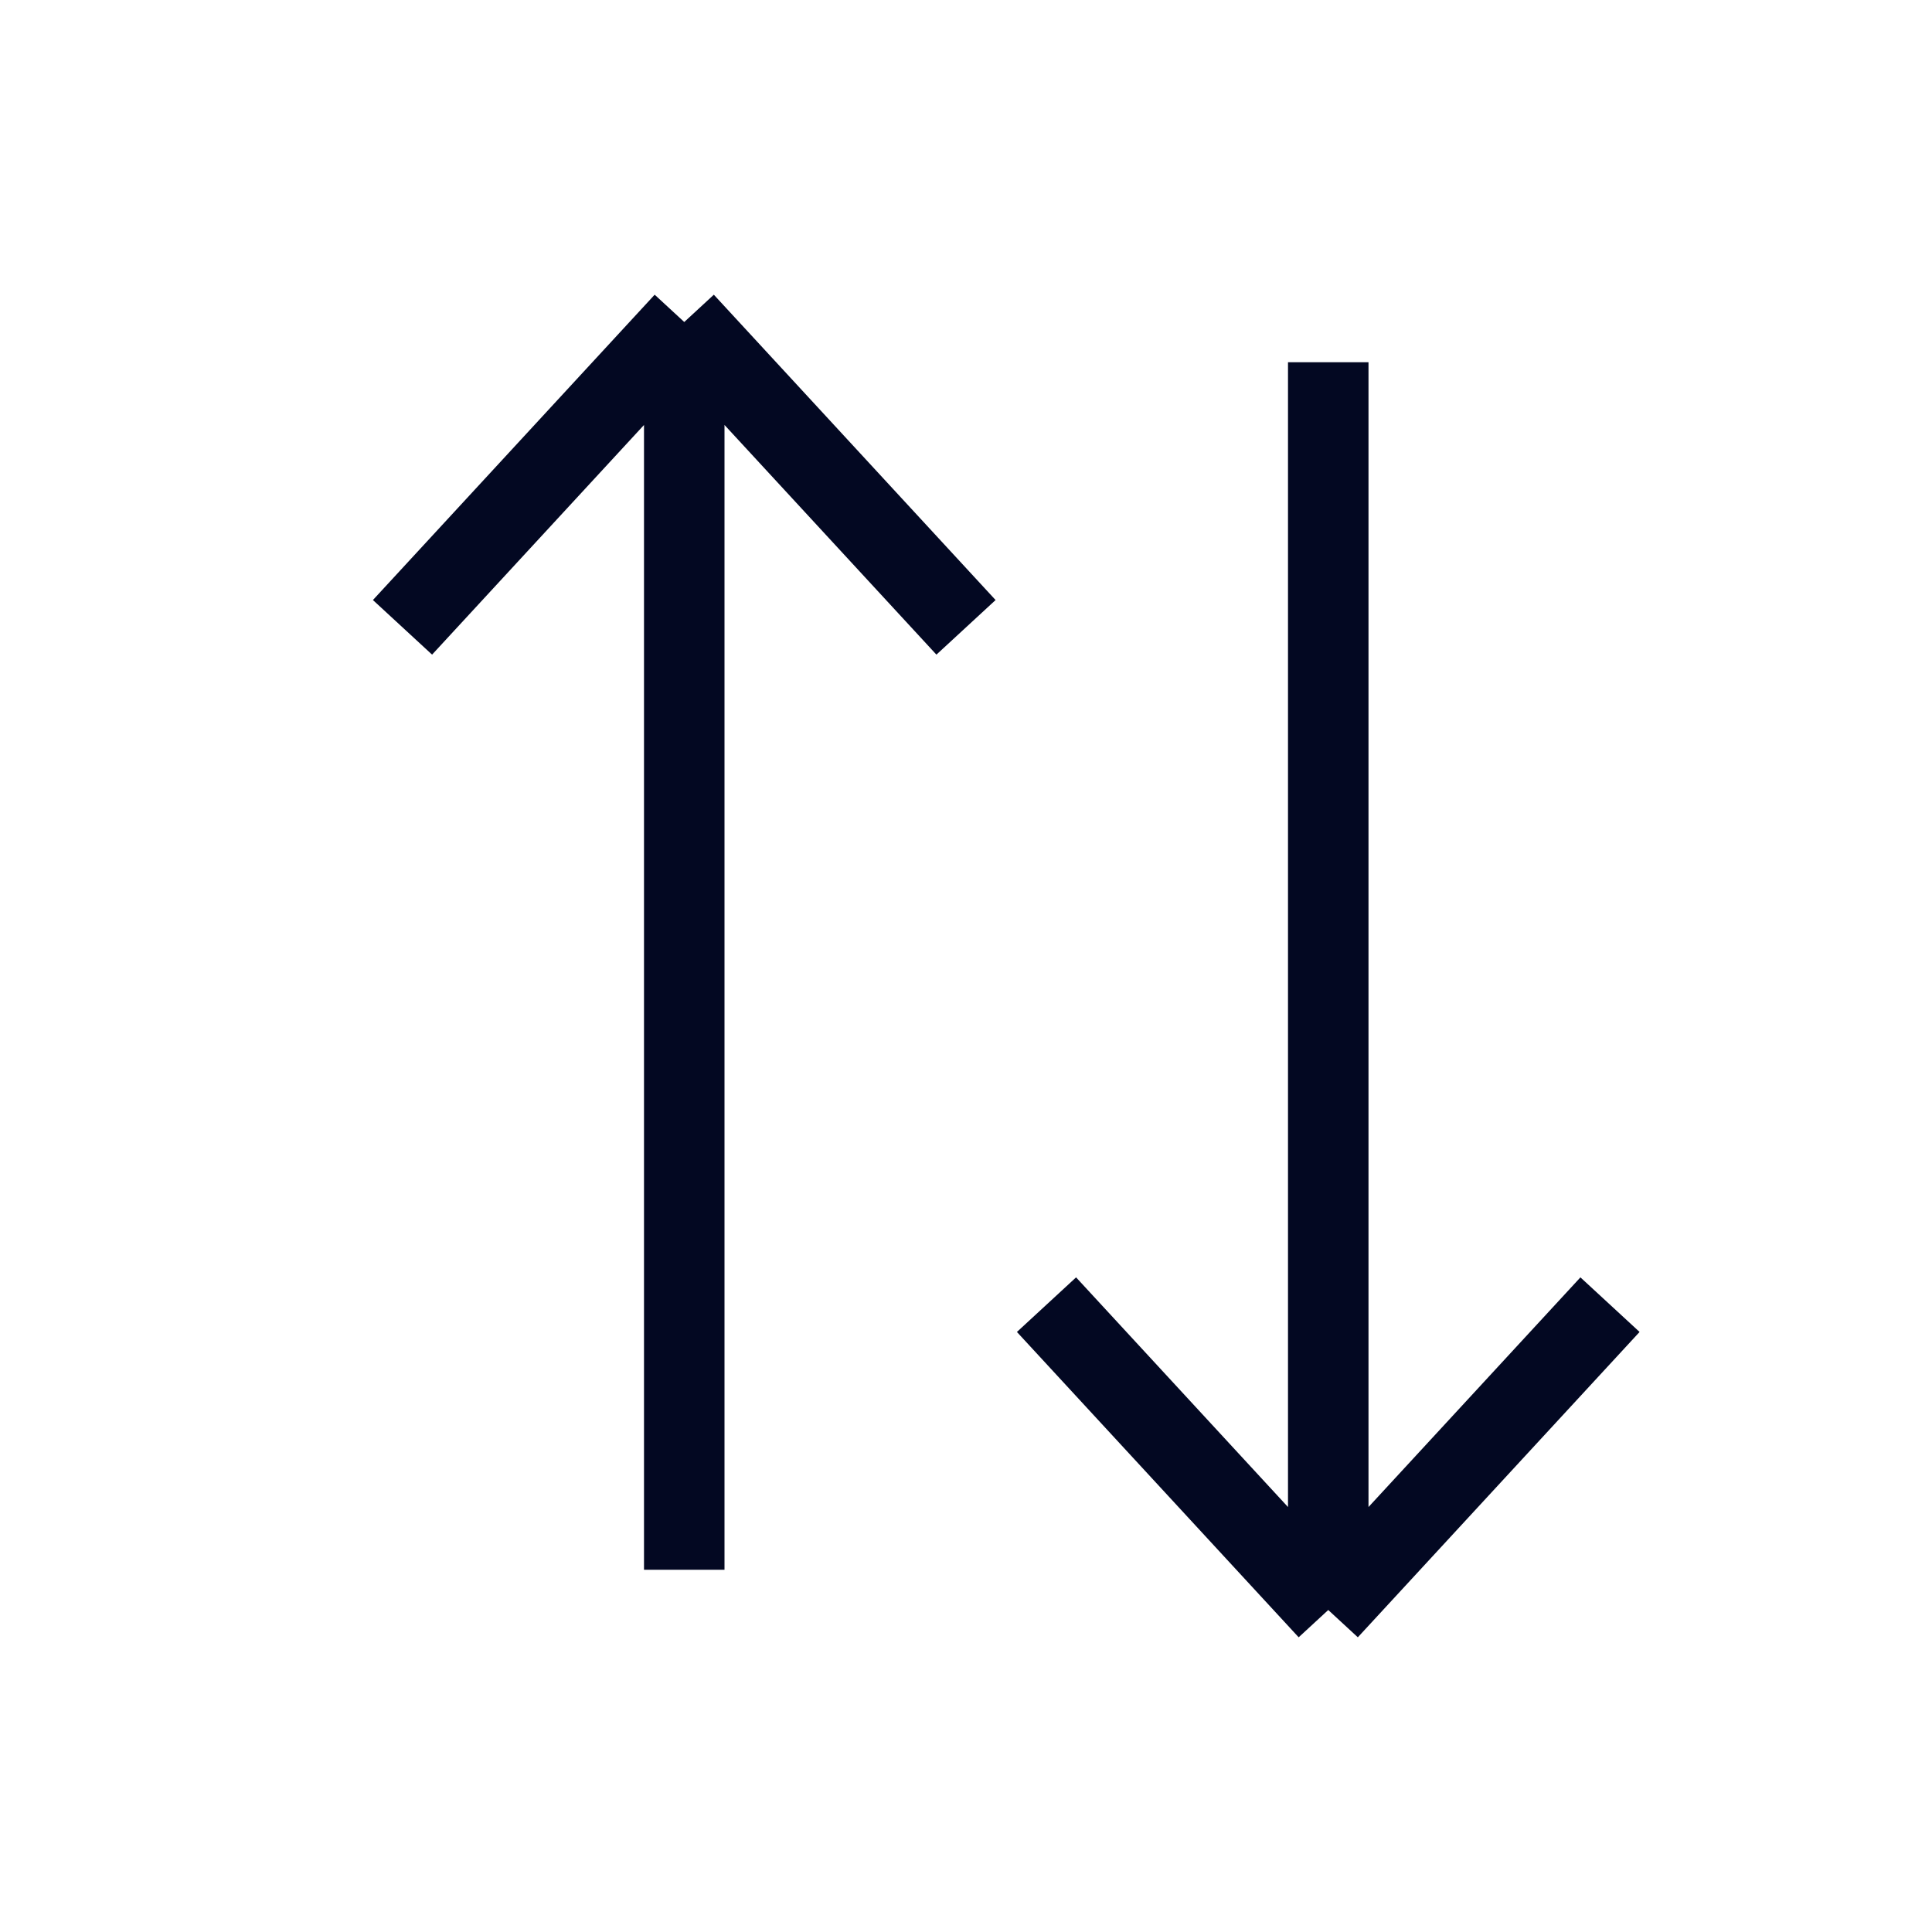 <svg width="24" height="24" viewBox="0 0 24 24" fill="none" xmlns="http://www.w3.org/2000/svg">
<path d="M5 7.793L8.5 4M8.5 4L12 7.793M8.5 4L8.5 19.5" stroke="#030822"/>
<path d="M20 16.207L16.5 20M16.5 20L13 16.207M16.5 20L16.5 4.5" stroke="#030822"/>
</svg>
